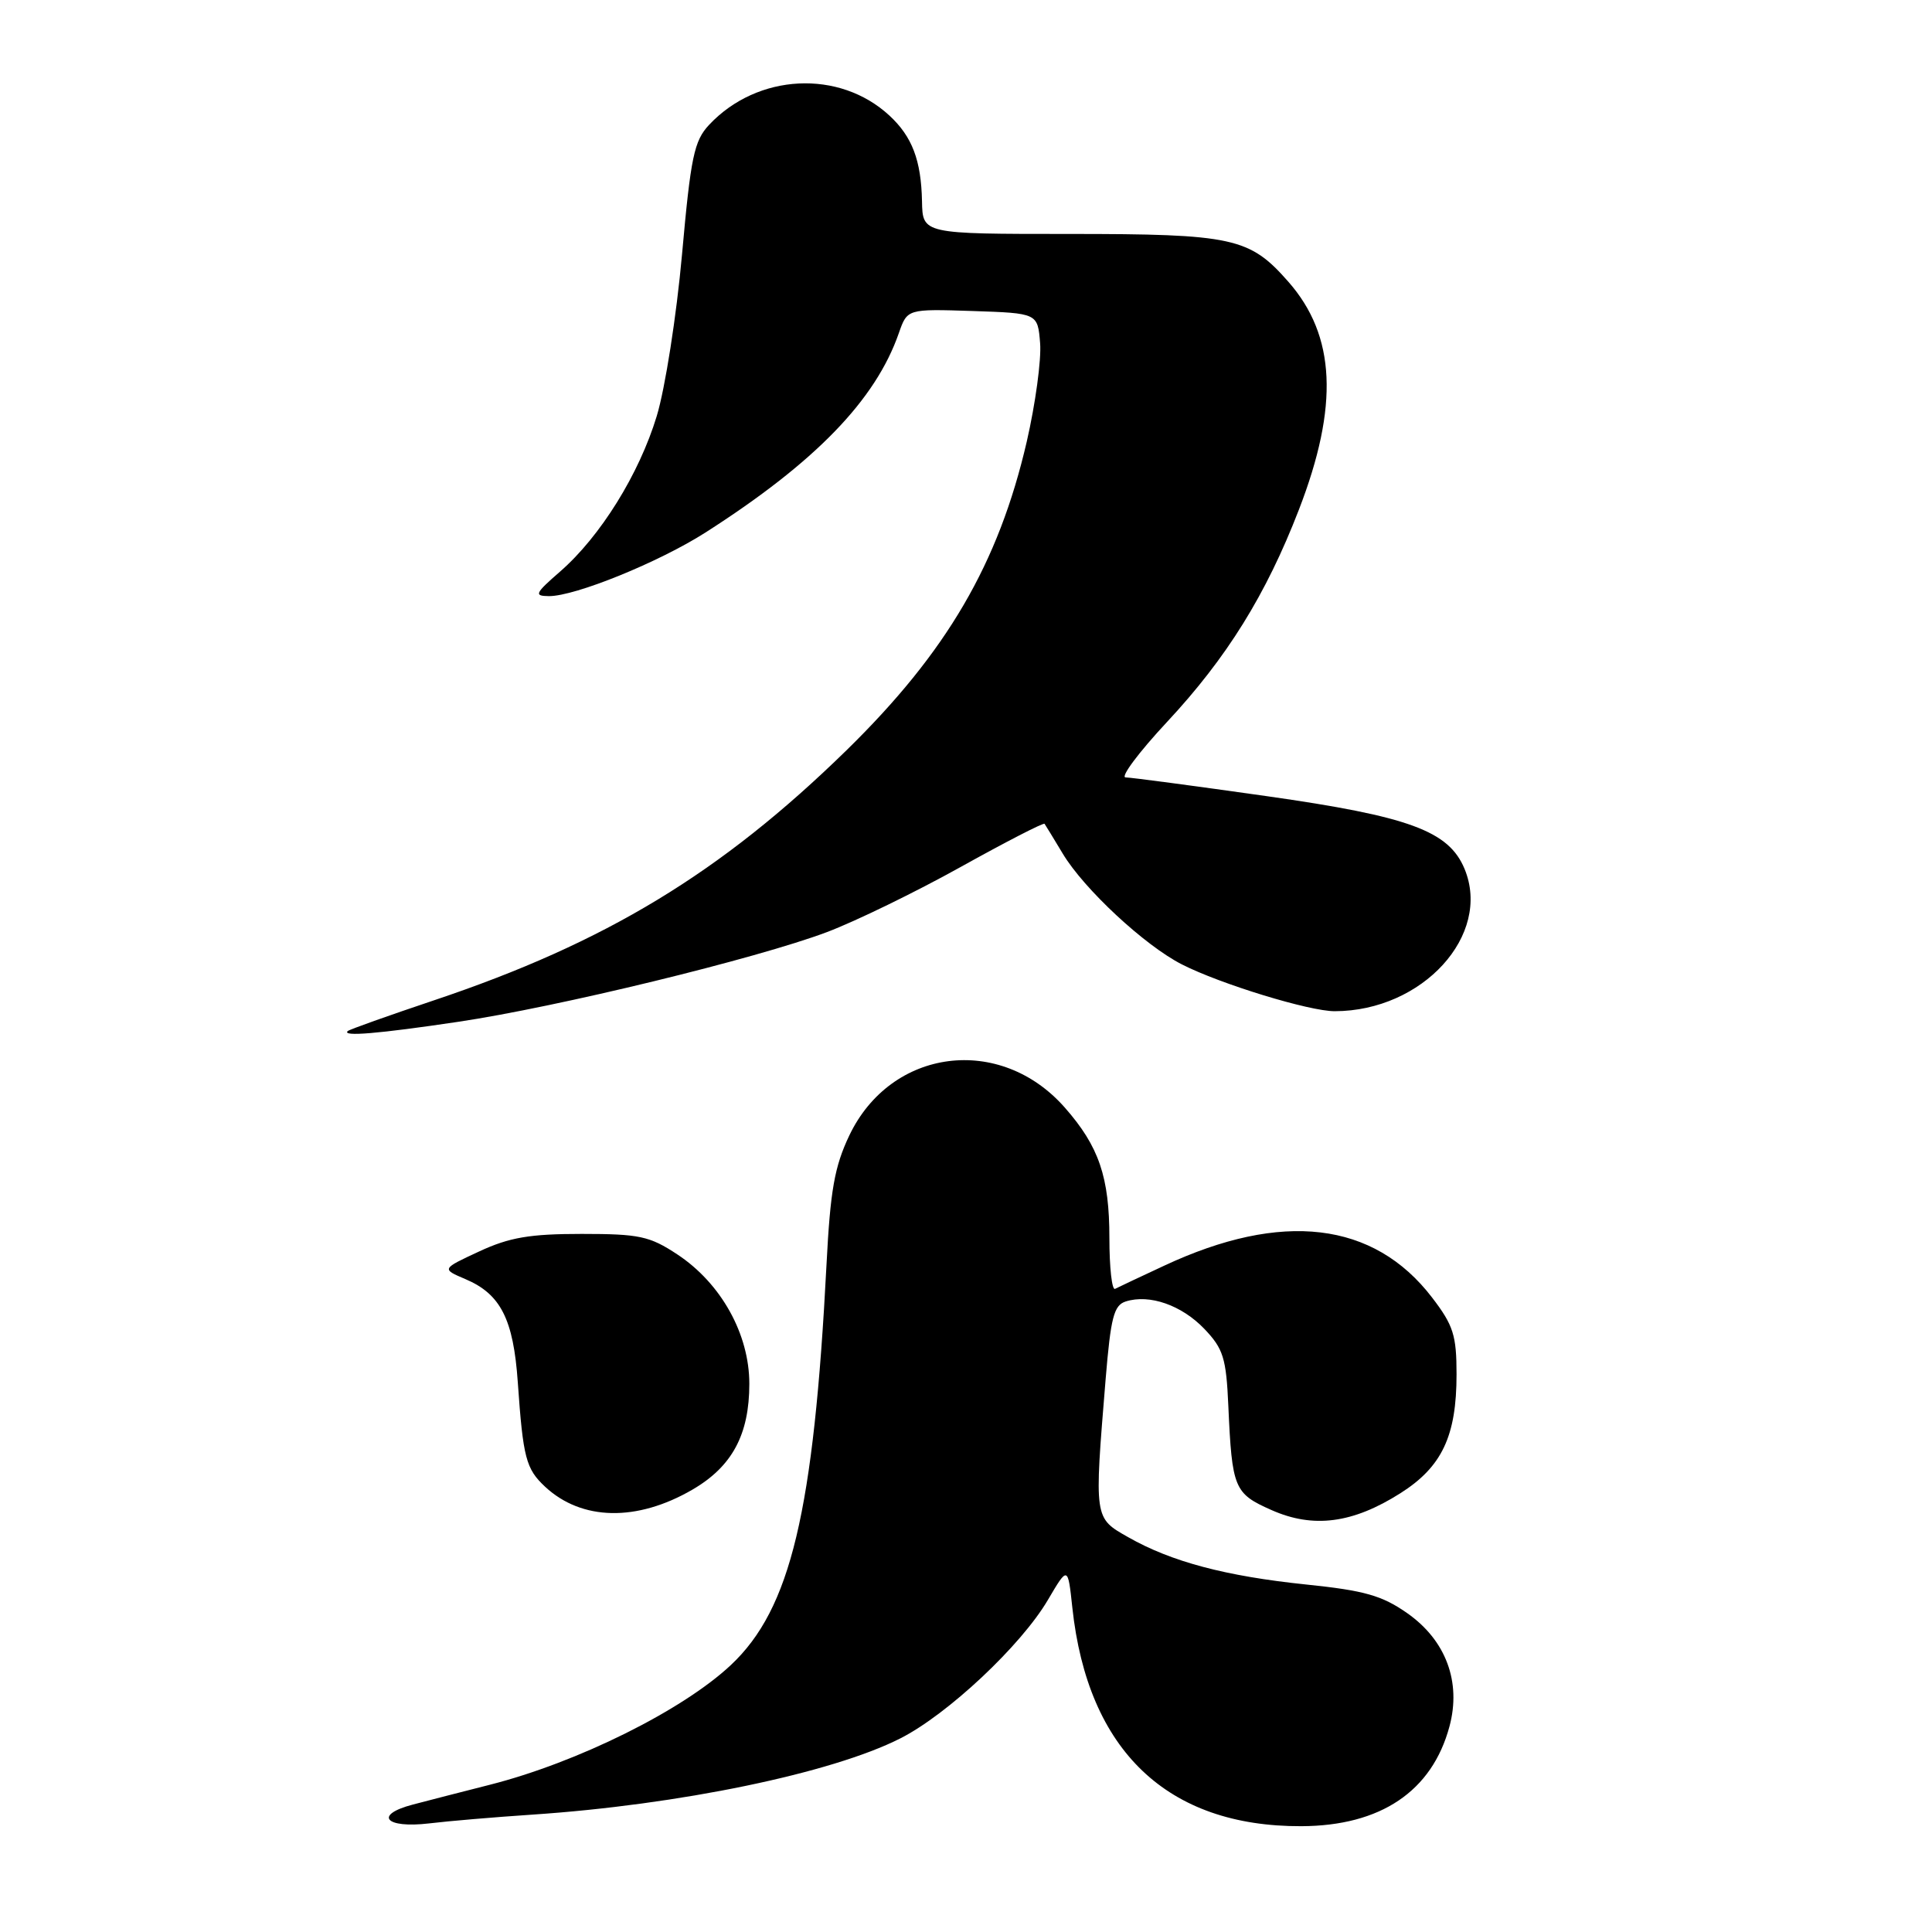 <?xml version="1.0" encoding="UTF-8" standalone="no"?>
<!DOCTYPE svg PUBLIC "-//W3C//DTD SVG 1.1//EN" "http://www.w3.org/Graphics/SVG/1.1/DTD/svg11.dtd" >
<svg xmlns="http://www.w3.org/2000/svg" xmlns:xlink="http://www.w3.org/1999/xlink" version="1.1" viewBox="0 0 256 256">
 <g >
 <path fill="currentColor"
d=" M 70.50 240.45 C 89.97 239.15 110.20 234.96 119.29 230.35 C 125.57 227.17 135.30 218.04 138.85 212.00 C 141.50 207.50 141.50 207.50 142.09 213.02 C 144.13 231.98 154.68 242.04 172.43 241.98 C 182.94 241.94 189.75 237.36 192.06 228.77 C 193.65 222.87 191.59 217.34 186.46 213.75 C 183.14 211.42 180.79 210.75 173.11 209.96 C 162.41 208.85 155.21 206.94 149.50 203.69 C 144.95 201.11 144.98 201.32 146.50 182.77 C 147.18 174.55 147.59 172.95 149.17 172.45 C 152.31 171.45 156.57 172.94 159.58 176.08 C 162.09 178.71 162.48 179.94 162.76 186.28 C 163.25 197.24 163.53 197.90 168.48 200.09 C 174.02 202.55 179.25 201.86 185.56 197.86 C 191.07 194.37 193.00 190.28 193.00 182.11 C 193.00 176.93 192.58 175.61 189.75 171.92 C 182.03 161.85 169.87 160.41 154.24 167.72 C 151.08 169.19 148.16 170.57 147.75 170.78 C 147.34 170.99 147.00 167.96 147.00 164.05 C 147.00 155.97 145.62 151.91 141.11 146.78 C 132.54 137.01 118.07 138.87 112.54 150.45 C 110.58 154.57 110.02 157.72 109.52 167.50 C 107.83 200.36 104.77 213.19 96.84 220.63 C 90.44 226.63 76.54 233.54 64.87 236.50 C 61.37 237.39 56.80 238.56 54.72 239.11 C 49.48 240.48 51.04 242.30 56.86 241.61 C 59.41 241.30 65.55 240.78 70.50 240.45 Z  M 91.74 197.39 C 97.01 194.33 99.29 190.09 99.29 183.36 C 99.29 176.77 95.55 170.06 89.77 166.23 C 86.08 163.79 84.73 163.50 77.07 163.50 C 70.21 163.50 67.50 163.96 63.50 165.82 C 58.50 168.14 58.50 168.14 61.67 169.49 C 66.34 171.47 68.03 174.80 68.61 183.15 C 69.31 193.20 69.69 194.63 72.23 197.00 C 77.07 201.51 84.39 201.66 91.74 197.39 Z  M 60.68 135.40 C 73.83 133.45 100.21 127.03 109.57 123.51 C 113.36 122.08 121.35 118.19 127.31 114.87 C 133.28 111.55 138.27 108.98 138.41 109.16 C 138.54 109.35 139.63 111.12 140.82 113.11 C 143.64 117.81 151.69 125.29 156.61 127.79 C 161.71 130.39 173.50 134.00 176.86 133.99 C 188.50 133.97 197.69 123.90 194.06 115.13 C 191.97 110.10 186.76 108.18 167.82 105.49 C 158.29 104.14 149.89 103.02 149.15 103.01 C 148.41 103.01 150.88 99.69 154.65 95.65 C 162.58 87.14 167.77 78.77 172.11 67.54 C 177.43 53.77 177.00 44.49 170.72 37.34 C 165.58 31.48 163.40 31.00 141.66 31.00 C 122.25 31.00 122.25 31.00 122.17 26.67 C 122.06 21.24 120.87 18.11 117.86 15.32 C 111.22 9.17 100.37 9.72 93.97 16.53 C 91.97 18.66 91.53 20.77 90.37 33.73 C 89.64 41.85 88.13 51.49 87.02 55.14 C 84.69 62.82 79.55 71.09 74.21 75.74 C 70.88 78.64 70.73 78.97 72.73 78.99 C 76.21 79.01 87.32 74.49 93.48 70.56 C 108.02 61.26 116.01 53.02 119.10 44.14 C 120.22 40.93 120.22 40.93 128.86 41.21 C 137.50 41.50 137.50 41.50 137.82 45.47 C 138.00 47.65 137.20 53.52 136.05 58.52 C 132.31 74.68 125.46 86.41 112.15 99.43 C 95.55 115.65 80.26 124.92 57.50 132.55 C 51.45 134.58 46.31 136.41 46.08 136.62 C 45.25 137.38 50.15 136.97 60.68 135.40 Z "/>
</g>
</svg>